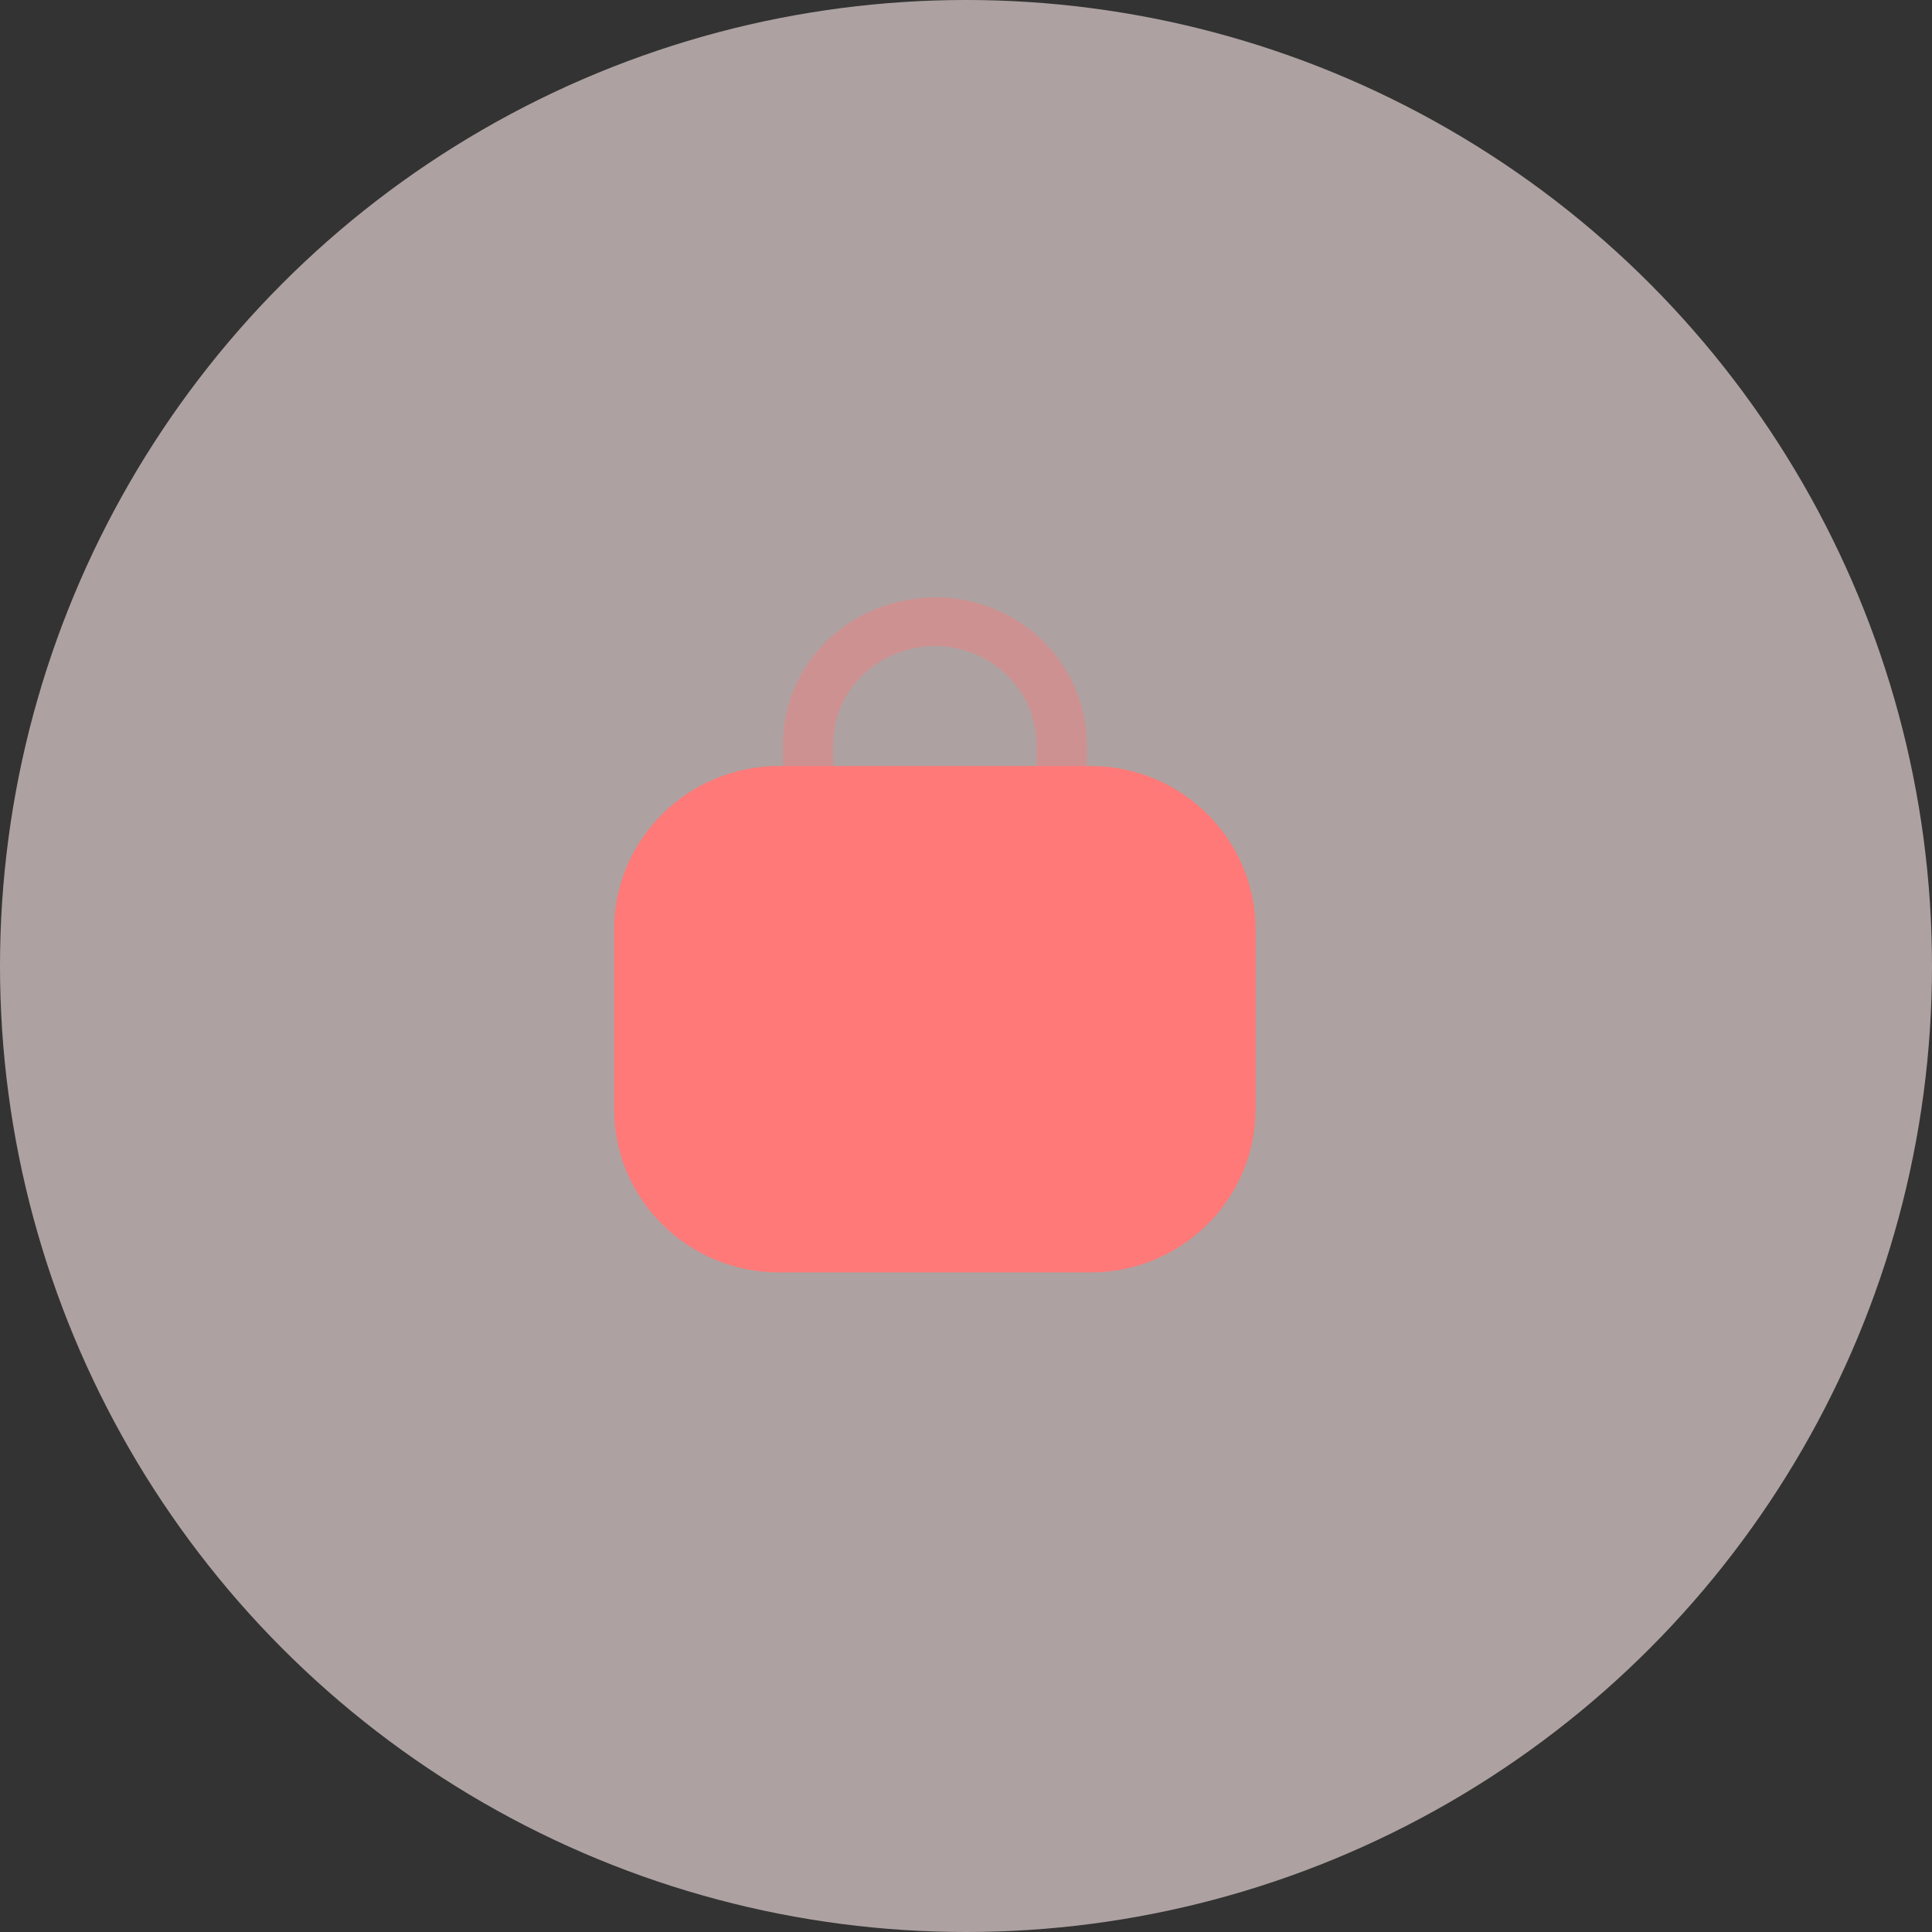 <svg width="62" height="62" viewBox="0 0 62 62" fill="none" xmlns="http://www.w3.org/2000/svg">
<rect x="0" y="0" width="62" height="62" fill="#333333" stroke="none"/>
<circle opacity="0.6" cx="31" cy="31" r="31" fill="#FFECEB"/>
<path d="M35.005 40.833H24.995C22.08 40.833 19.708 38.484 19.708 35.595V29.822C19.708 26.933 22.08 24.583 24.995 24.583H35.005C37.92 24.583 40.292 26.933 40.292 29.822V35.595C40.292 38.484 37.92 40.833 35.005 40.833Z" fill="#FF7979"/>
<path opacity="0.4" d="M34.068 27.833C33.623 27.833 33.261 27.483 33.261 27.051V23.887C33.261 22.147 31.802 20.732 30.01 20.732C29.184 20.732 28.318 21.053 27.702 21.645C27.084 22.239 26.742 23.029 26.739 23.872V27.051C26.739 27.483 26.377 27.833 25.932 27.833C25.486 27.833 25.125 27.483 25.125 27.051V23.887C25.13 22.604 25.642 21.421 26.566 20.535C27.488 19.647 28.68 19.201 30.013 19.167C32.692 19.167 34.875 21.284 34.875 23.887V27.051C34.875 27.483 34.514 27.833 34.068 27.833Z" fill="#FF7979"/>
</svg>
